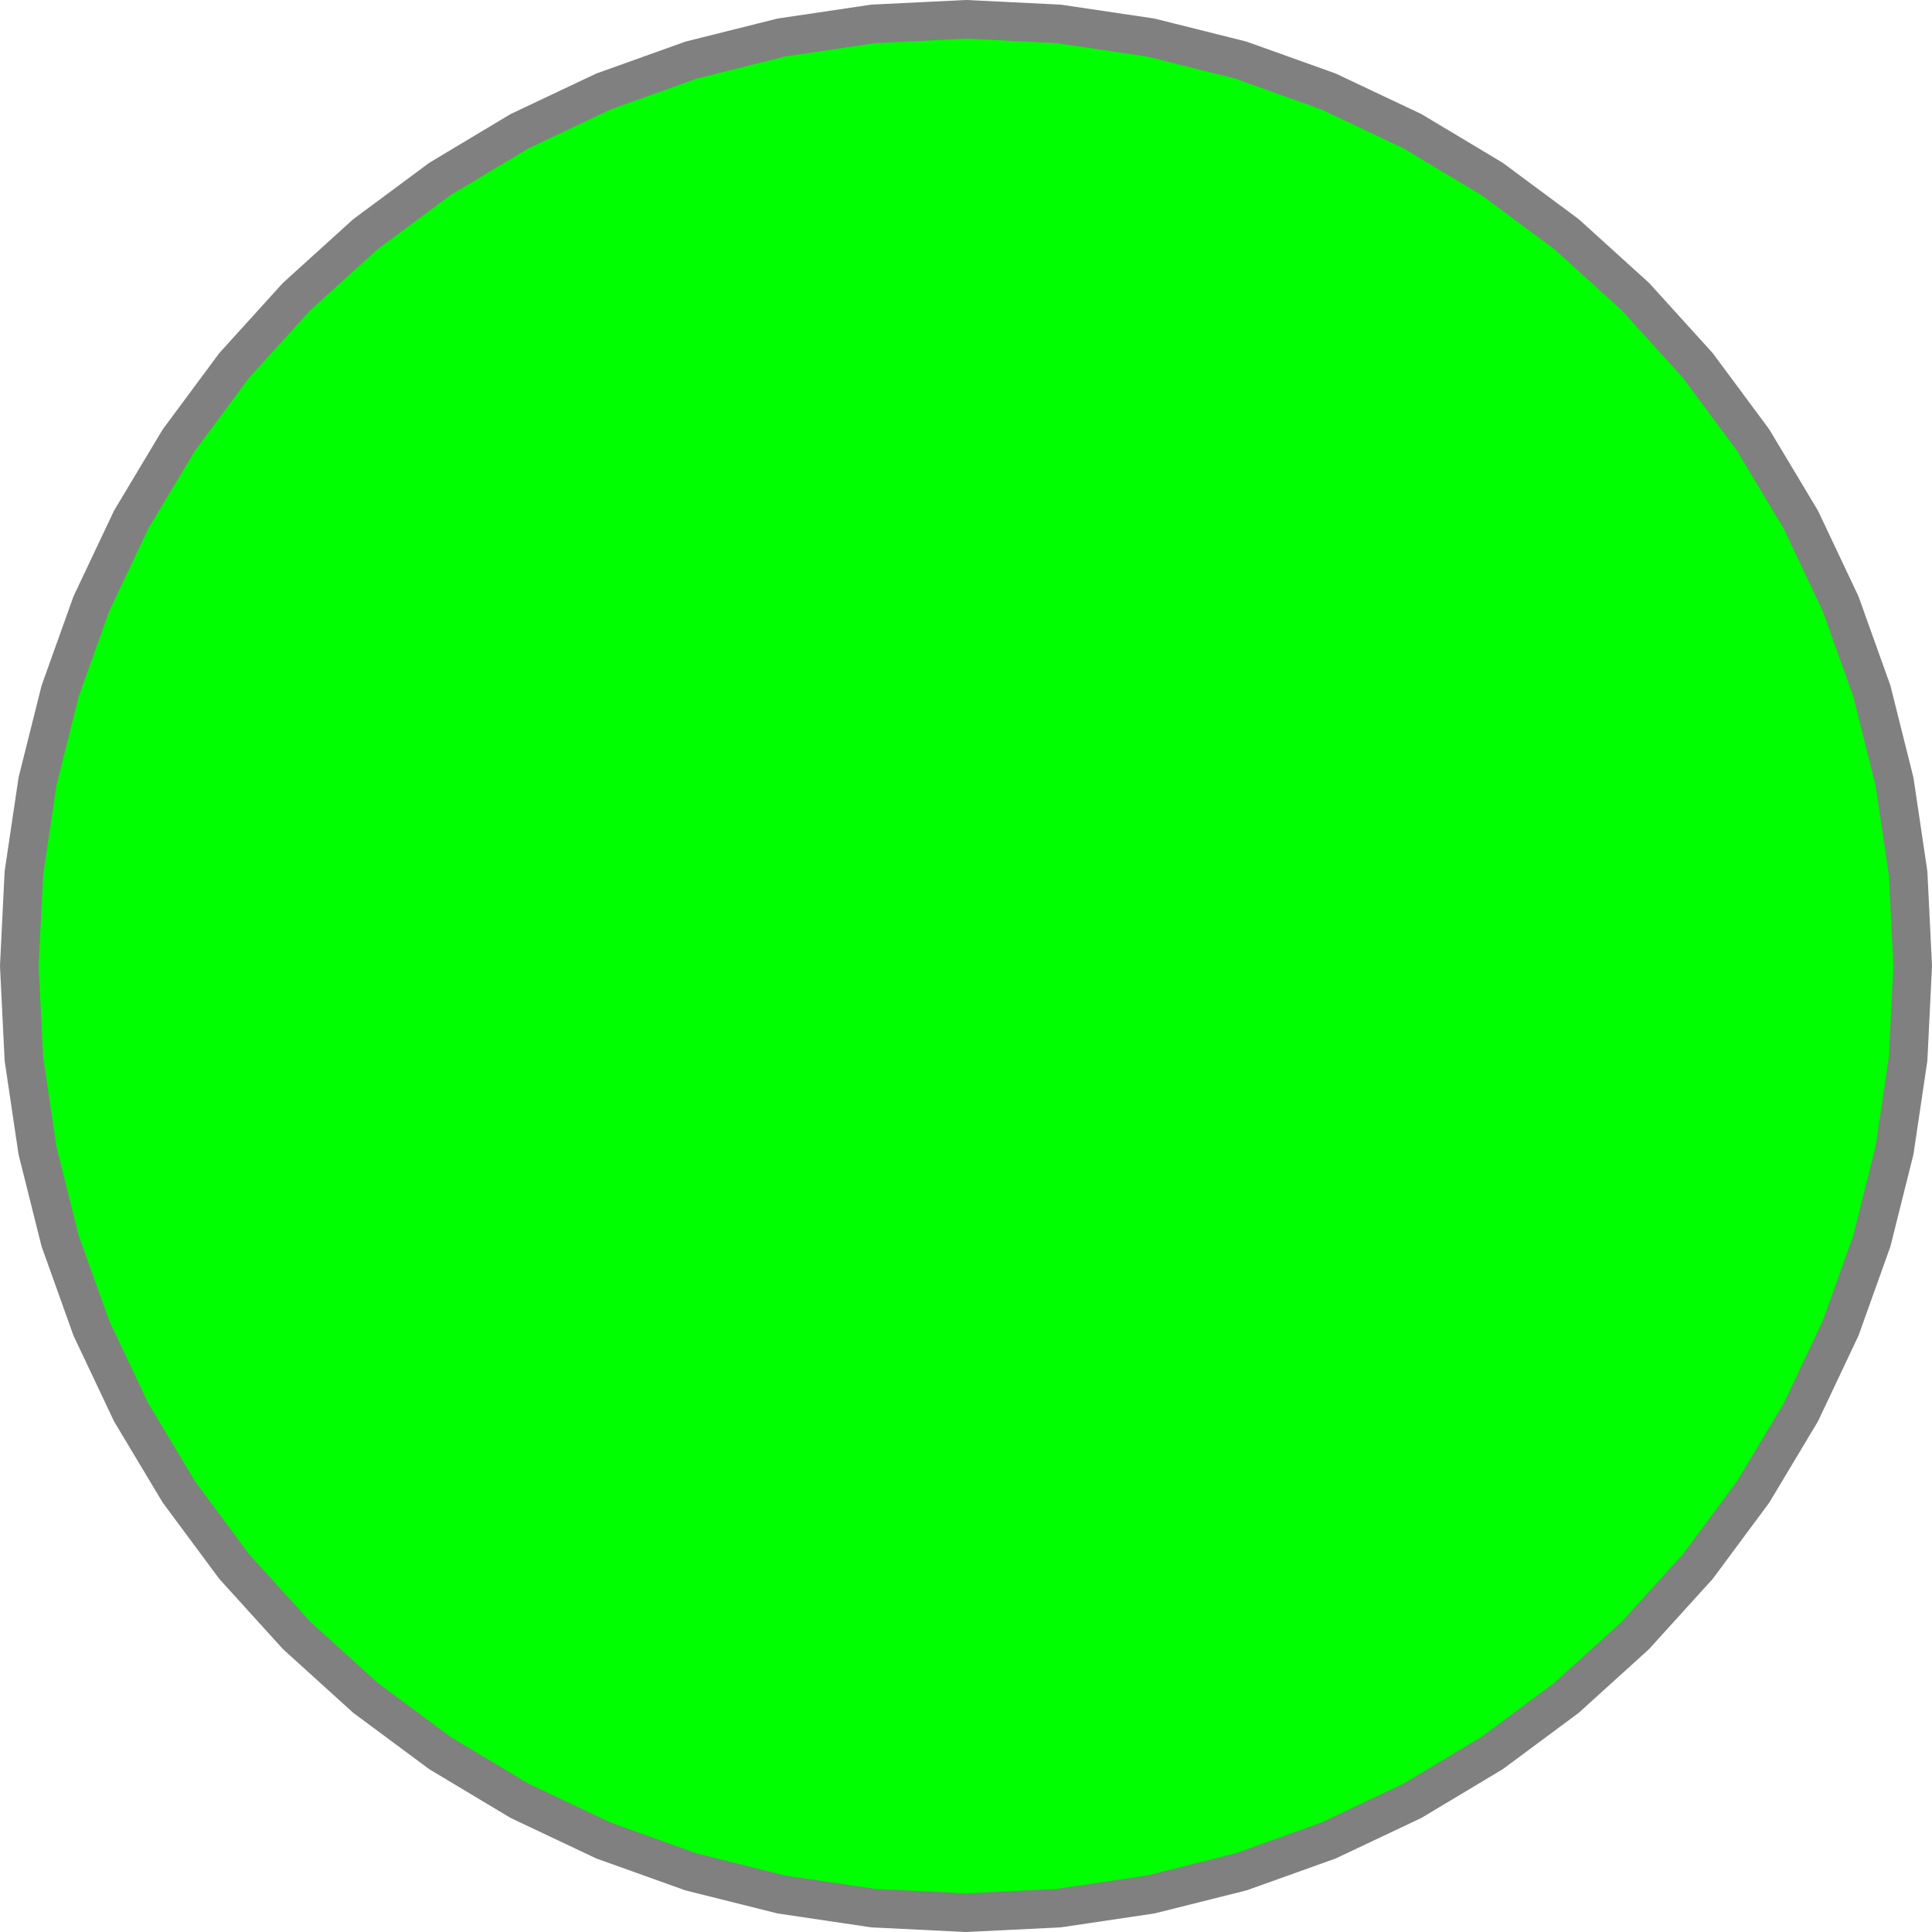 
<svg width="100" height="100">
    <path d="M 99 50 L 98.764 54.803 L 98.058 59.559 L 96.89 64.224 L 95.27 68.751 L 93.214 73.098 L 90.742 77.223 L 87.878 81.085 L 84.648 84.648 L 81.085 87.878 L 77.223 90.742 L 73.098 93.214 L 68.751 95.27 L 64.224 96.89 L 59.559 98.058 L 54.803 98.764 L 50 99 L 45.197 98.764 L 40.441 98.058 L 35.776 96.89 L 31.249 95.27 L 26.902 93.214 L 22.777 90.742 L 18.915 87.878 L 15.352 84.648 L 12.122 81.085 L 9.258 77.223 L 6.786 73.098 L 4.73 68.751 L 3.11 64.224 L 1.942 59.559 L 1.236 54.803 L 1 50 L 1.236 45.197 L 1.942 40.441 L 3.11 35.776 L 4.73 31.249 L 6.786 26.902 L 9.258 22.777 L 12.122 18.915 L 15.352 15.352 L 18.915 12.122 L 22.777 9.258 L 26.902 6.786 L 31.249 4.73 L 35.776 3.11 L 40.441 1.942 L 45.197 1.236 L 50 1 L 54.803 1.236 L 59.559 1.942 L 64.224 3.11 L 68.751 4.73 L 73.098 6.786 L 77.223 9.258 L 81.085 12.122 L 84.648 15.352 L 87.878 18.915 L 90.742 22.777 L 93.214 26.902 L 95.27 31.249 L 96.89 35.776 L 98.058 40.441 L 98.764 45.197 L 99 50 L 99 50 z" style="opacity:1;fill:#00FF00;fill-opacity:1;fill-rule:evenodd;stroke:#808080;stroke-width:2px;stroke-linecap:round;stroke-linejoin:round;stroke-opacity:1"/></svg>
